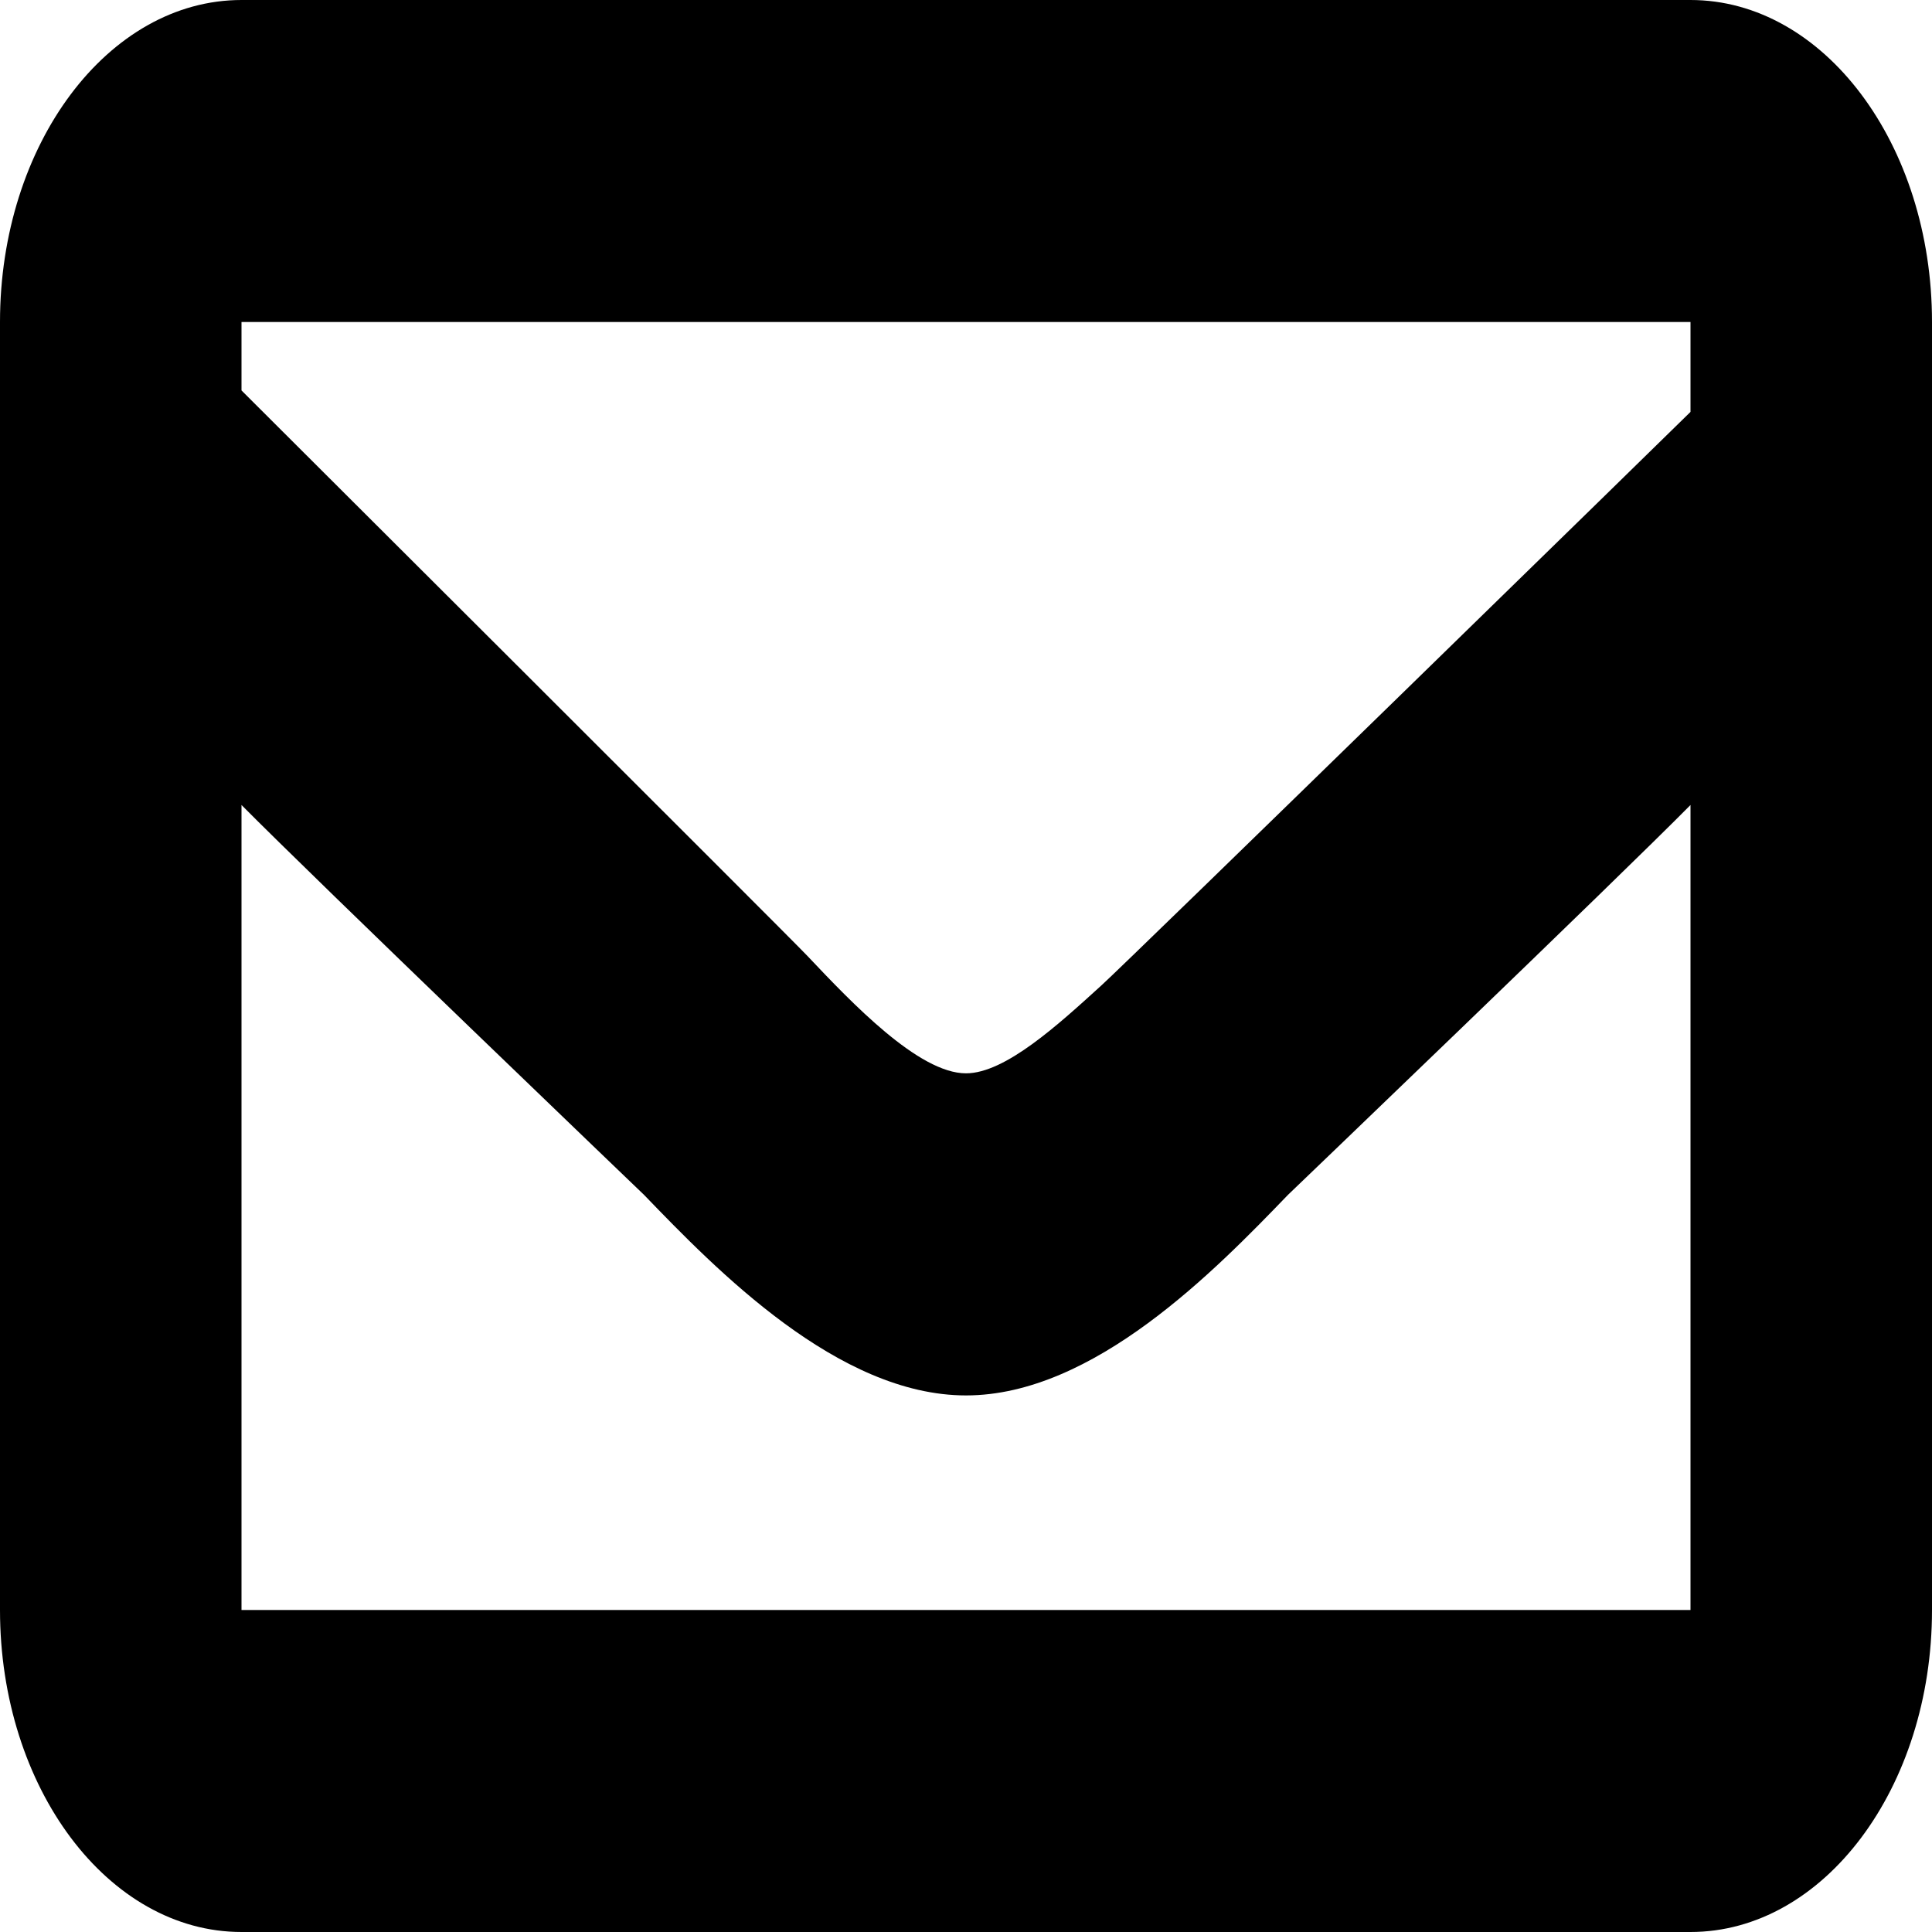 <svg xmlns="http://www.w3.org/2000/svg" width="56" height="56" viewBox="0 0 56 56">
  <path id="mail" d="M49,0H7C3.135,0,0,4.181,0,9.333V46.667C0,51.819,3.135,56,7,56H49c3.865,0,7-4.181,7-9.333V9.333C56,4.181,52.865,0,49,0Zm0,46.667H7V23.333c2.115,2.139,11.667,11.3,11.667,11.3,2.1,2.178,5.629,5.814,9.333,5.814s7.233-3.636,9.333-5.814c0,0,9.552-9.158,11.667-11.3Zm0-34.728c-.35.35-16.3,15.925-17.077,16.625-1.24,1.128-2.785,2.547-3.923,2.547-1.371,0-3.31-2.042-4.594-3.4C22.91,27.183,7.35,11.667,7,11.317V9.333H49Z"/>
</svg>
